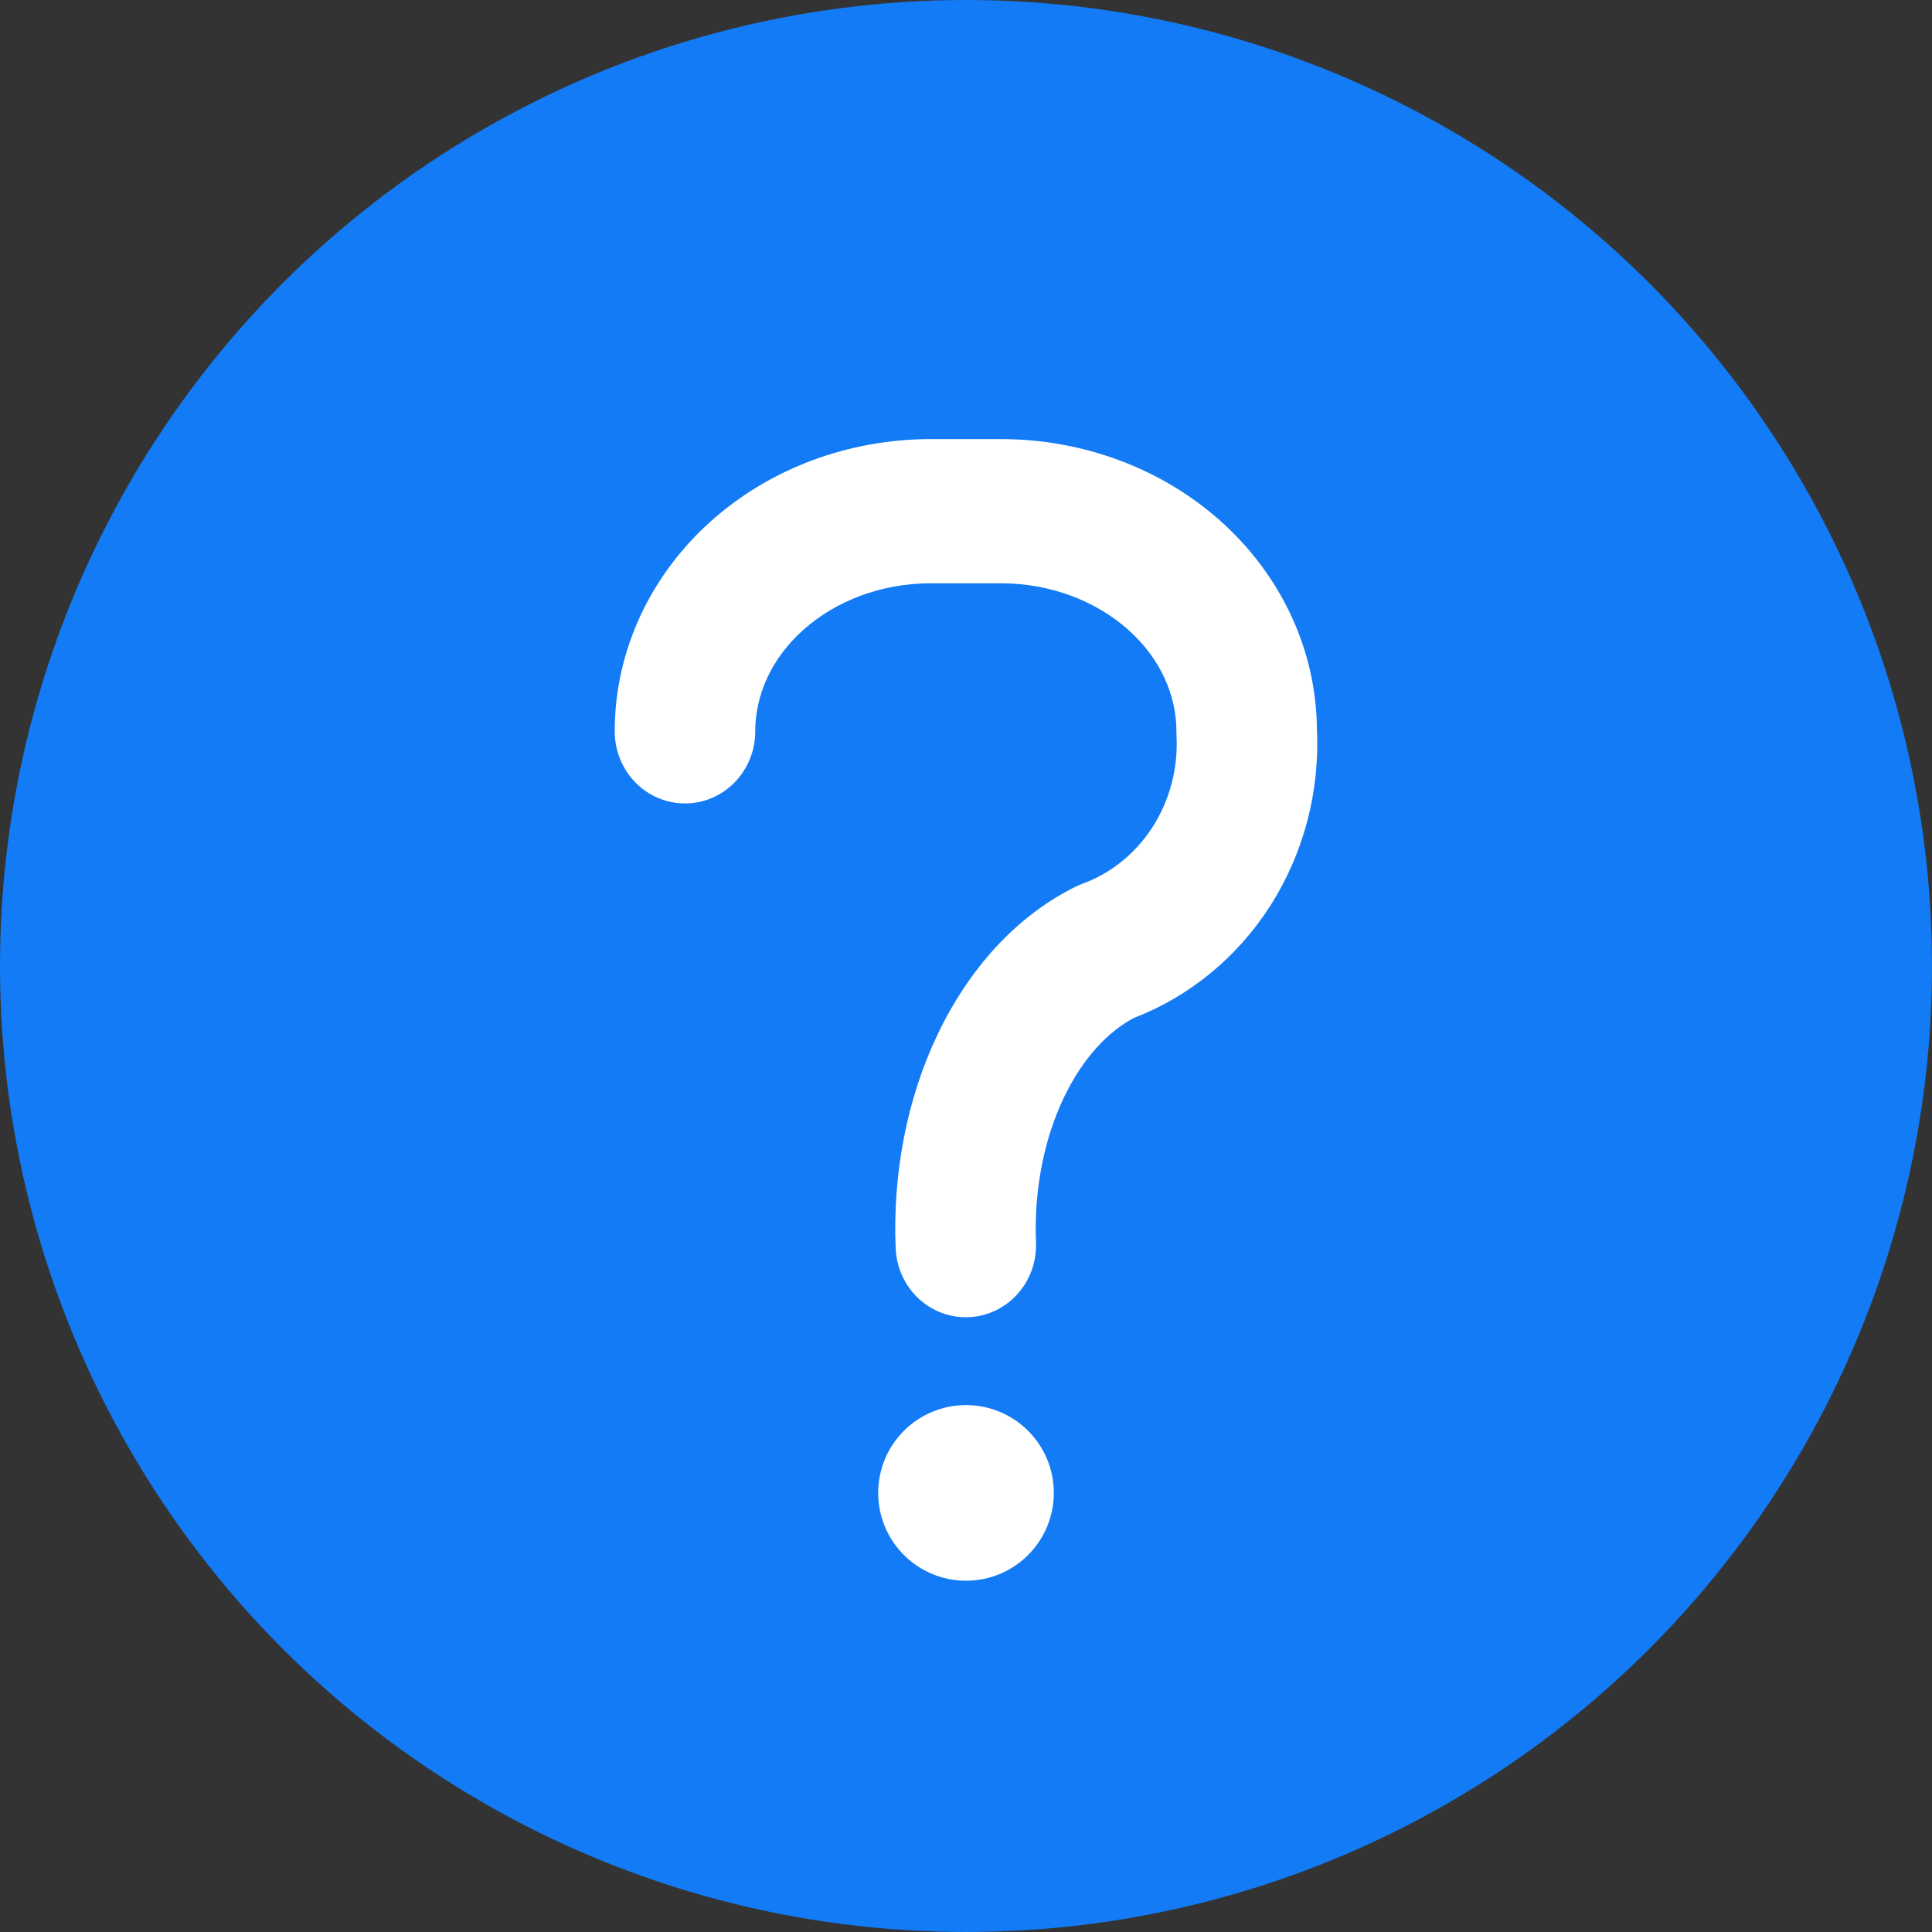 <svg width="22" height="22" viewBox="0 0 22 22" fill="none" xmlns="http://www.w3.org/2000/svg">
<rect x="0" y="0" width="22" height="22" fill="#333333" stroke="none"/>
<circle cx="11" cy="11" r="11" fill="#127BF5"/>
<path fill-rule="evenodd" clip-rule="evenodd" d="M10.598 6.642C10.036 6.642 9.515 6.843 9.146 7.174C8.78 7.501 8.6 7.92 8.6 8.328C8.6 8.782 8.242 9.149 7.8 9.149C7.358 9.149 7 8.782 7 8.328C7 7.407 7.409 6.55 8.093 5.937C8.774 5.327 9.676 5 10.598 5H11.398C12.32 5 13.222 5.327 13.903 5.937C14.581 6.545 14.989 7.393 14.996 8.305C15.03 9.014 14.845 9.717 14.467 10.311C14.093 10.897 13.549 11.346 12.913 11.591C12.625 11.742 12.334 12.04 12.115 12.497C11.89 12.967 11.773 13.547 11.797 14.145C11.816 14.598 11.473 14.98 11.031 14.999C10.59 15.018 10.217 14.666 10.199 14.213C10.164 13.364 10.327 12.509 10.679 11.774C11.03 11.04 11.568 10.431 12.252 10.095C12.277 10.083 12.302 10.072 12.327 10.063C12.652 9.944 12.934 9.716 13.128 9.412C13.322 9.107 13.417 8.743 13.397 8.374C13.397 8.359 13.396 8.344 13.396 8.328C13.396 7.92 13.216 7.501 12.85 7.174C12.481 6.843 11.96 6.642 11.398 6.642H10.598Z" fill="white"/>
<circle cx="11" cy="17" r="1" fill="white"/>
</svg>
